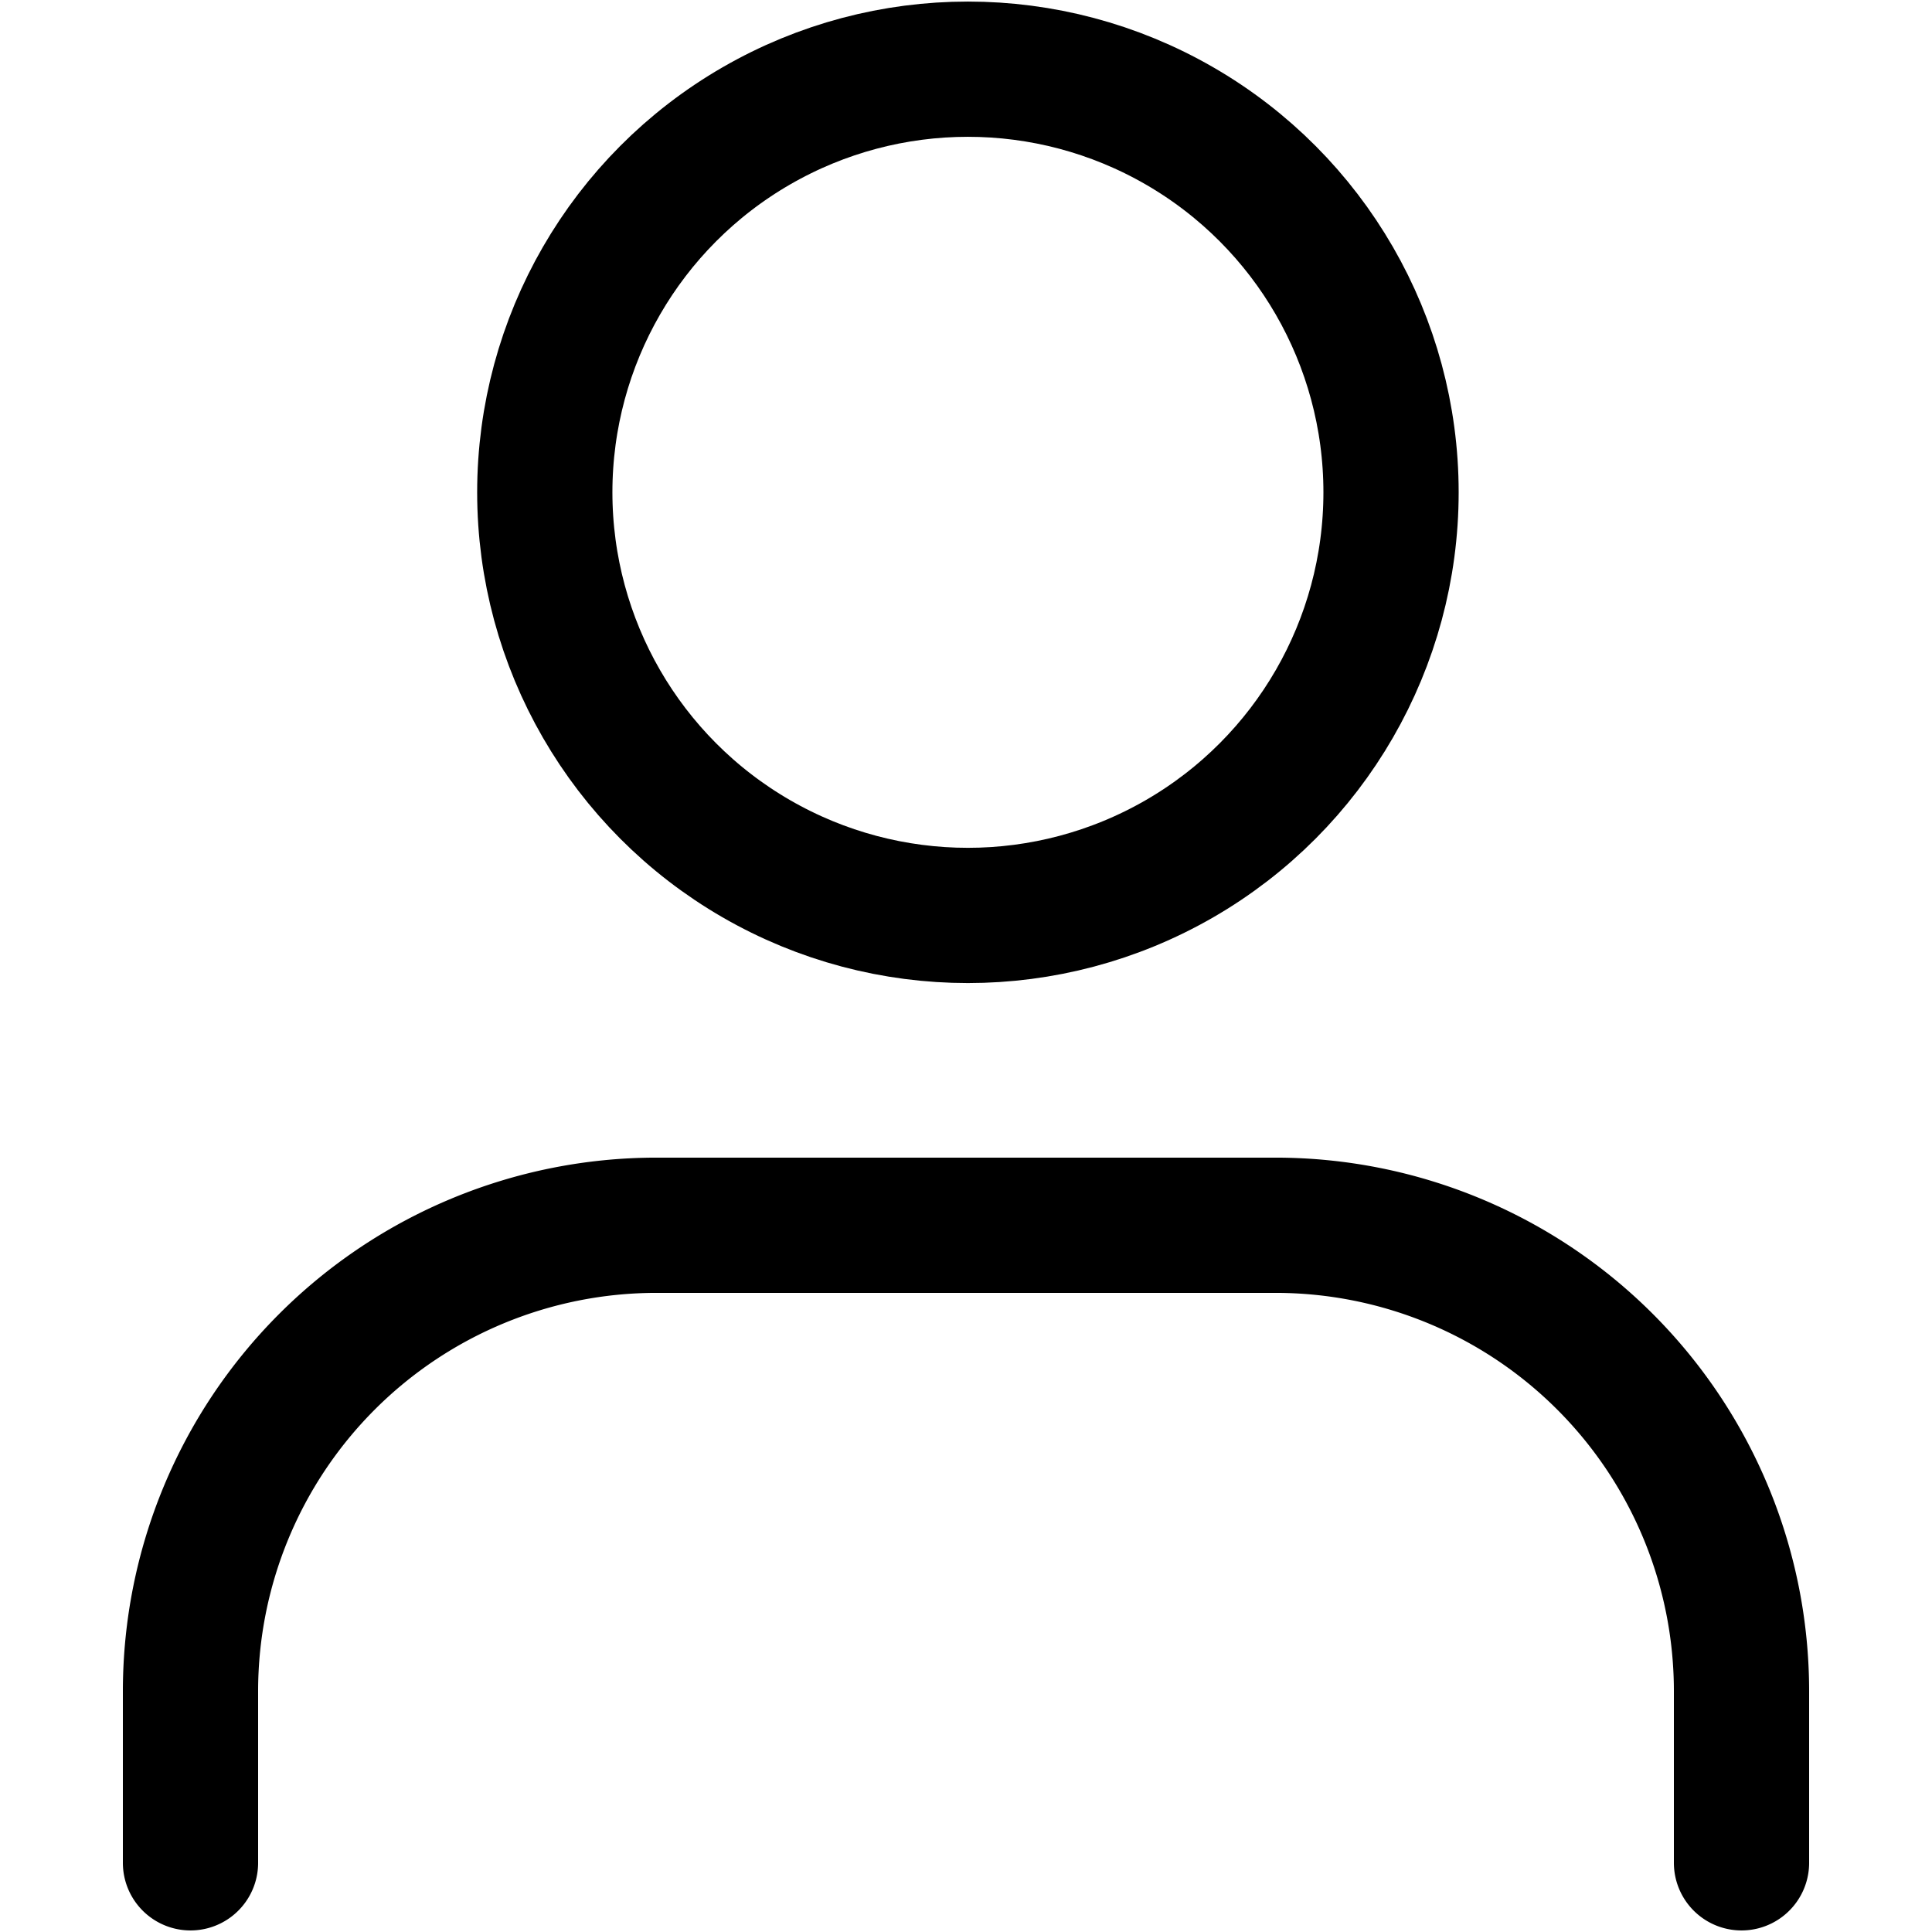 <svg id="b88dfc6e-dd78-439f-906b-34f05190e5b9" data-name="Layer 6" xmlns="http://www.w3.org/2000/svg" width="100" height="100" viewBox="0 0 100 100"><path d="M90.14,96.419v-8.88a24.12,24.12,0,0,0-24.12-24.12H33.98A24.12,24.12,0,0,0,9.86,87.539v8.88" fill="none" stroke="#000" stroke-linecap="round" stroke-miterlimit="10" stroke-width="7"/><circle cx="50.099" cy="25.482" r="21.901" fill="none" stroke="#000" stroke-linecap="round" stroke-miterlimit="10" stroke-width="7"/></svg>